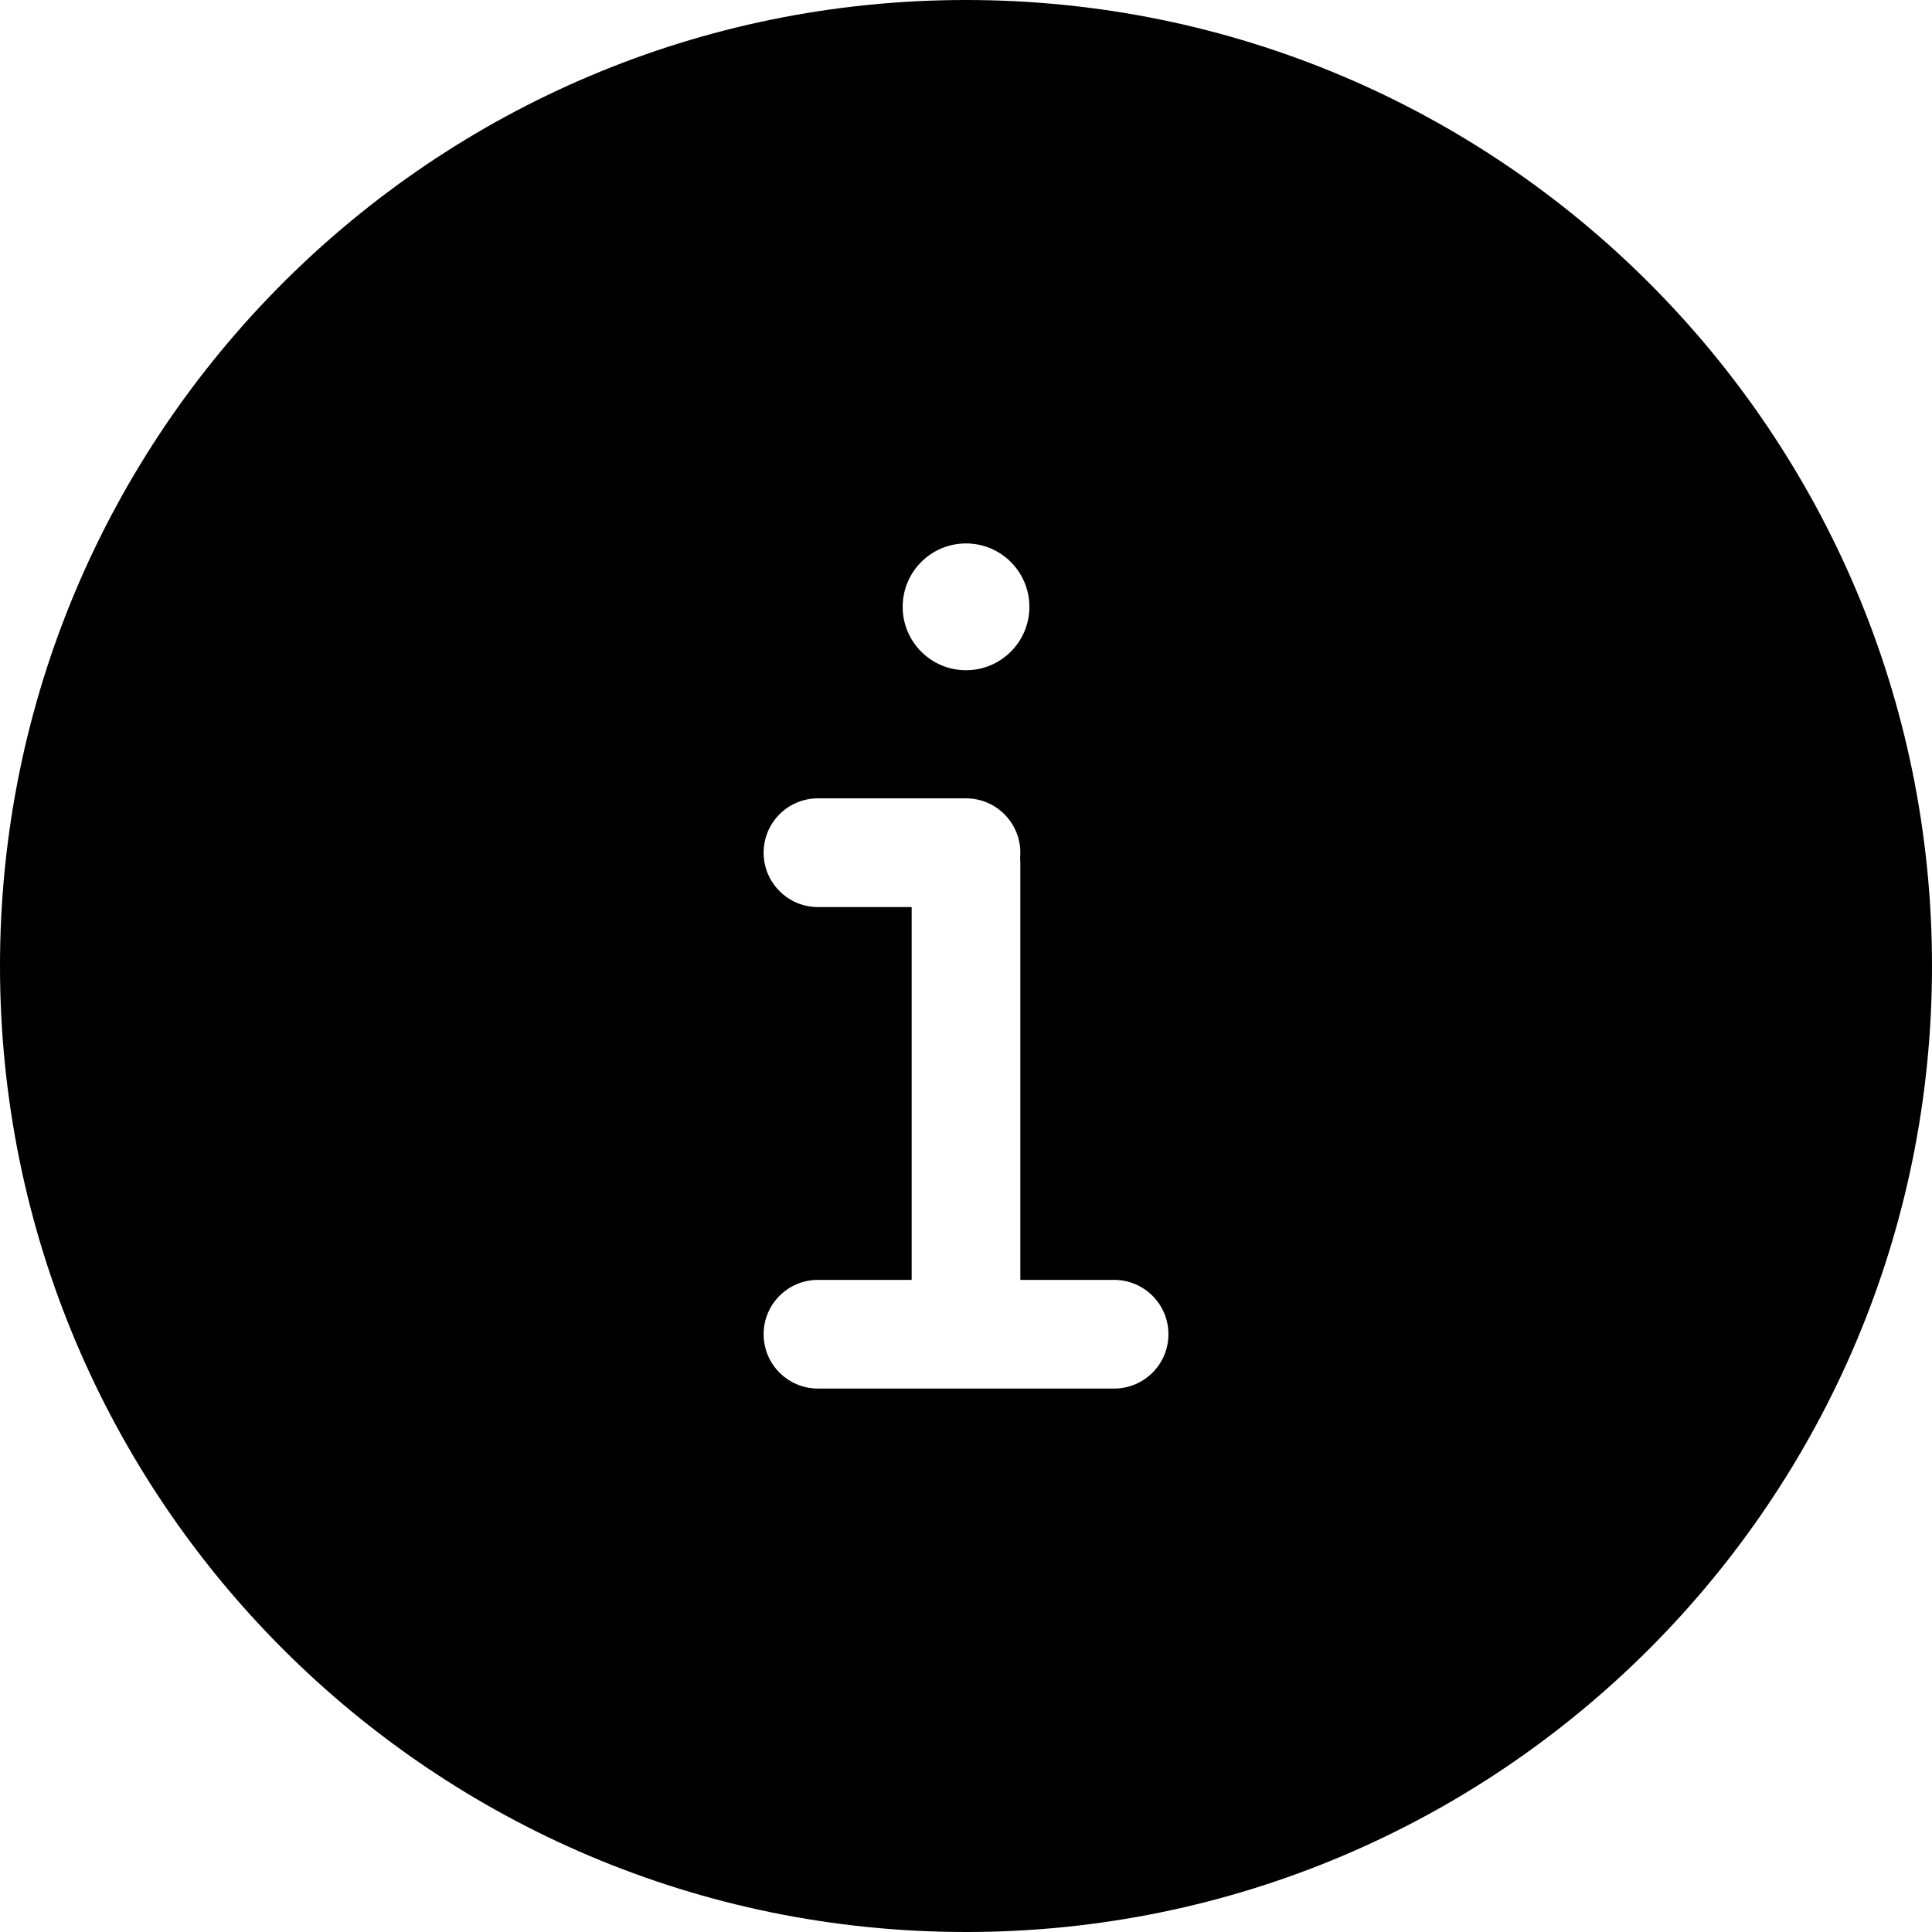 <svg width="32" height="32" viewBox="0 0 32 32" xmlns="http://www.w3.org/2000/svg"><path fill-rule="evenodd" clip-rule="evenodd" d="M16 32C24.837 32 32 24.837 32 16C32 7.163 24.837 0 16 0C7.163 0 0 7.163 0 16C0 24.837 7.163 32 16 32ZM17.05 10.051C17.05 10.631 16.58 11.101 16 11.101C15.421 11.101 14.951 10.631 14.951 10.051C14.951 9.471 15.421 9.001 16 9.001C16.58 9.001 17.05 9.471 17.05 10.051ZM13.548 13.223C13.051 13.223 12.648 13.626 12.648 14.123C12.648 14.62 13.051 15.024 13.548 15.024H15.1V21.199H13.548C13.051 21.199 12.648 21.602 12.648 22.099C12.648 22.596 13.051 22.999 13.548 22.999H18.453C18.95 22.999 19.353 22.596 19.353 22.099C19.353 21.602 18.95 21.199 18.453 21.199H16.9V14.306C16.9 14.275 16.899 14.244 16.896 14.214C16.899 14.184 16.9 14.154 16.9 14.123C16.9 13.626 16.497 13.223 16 13.223H13.548Z"/></svg>
